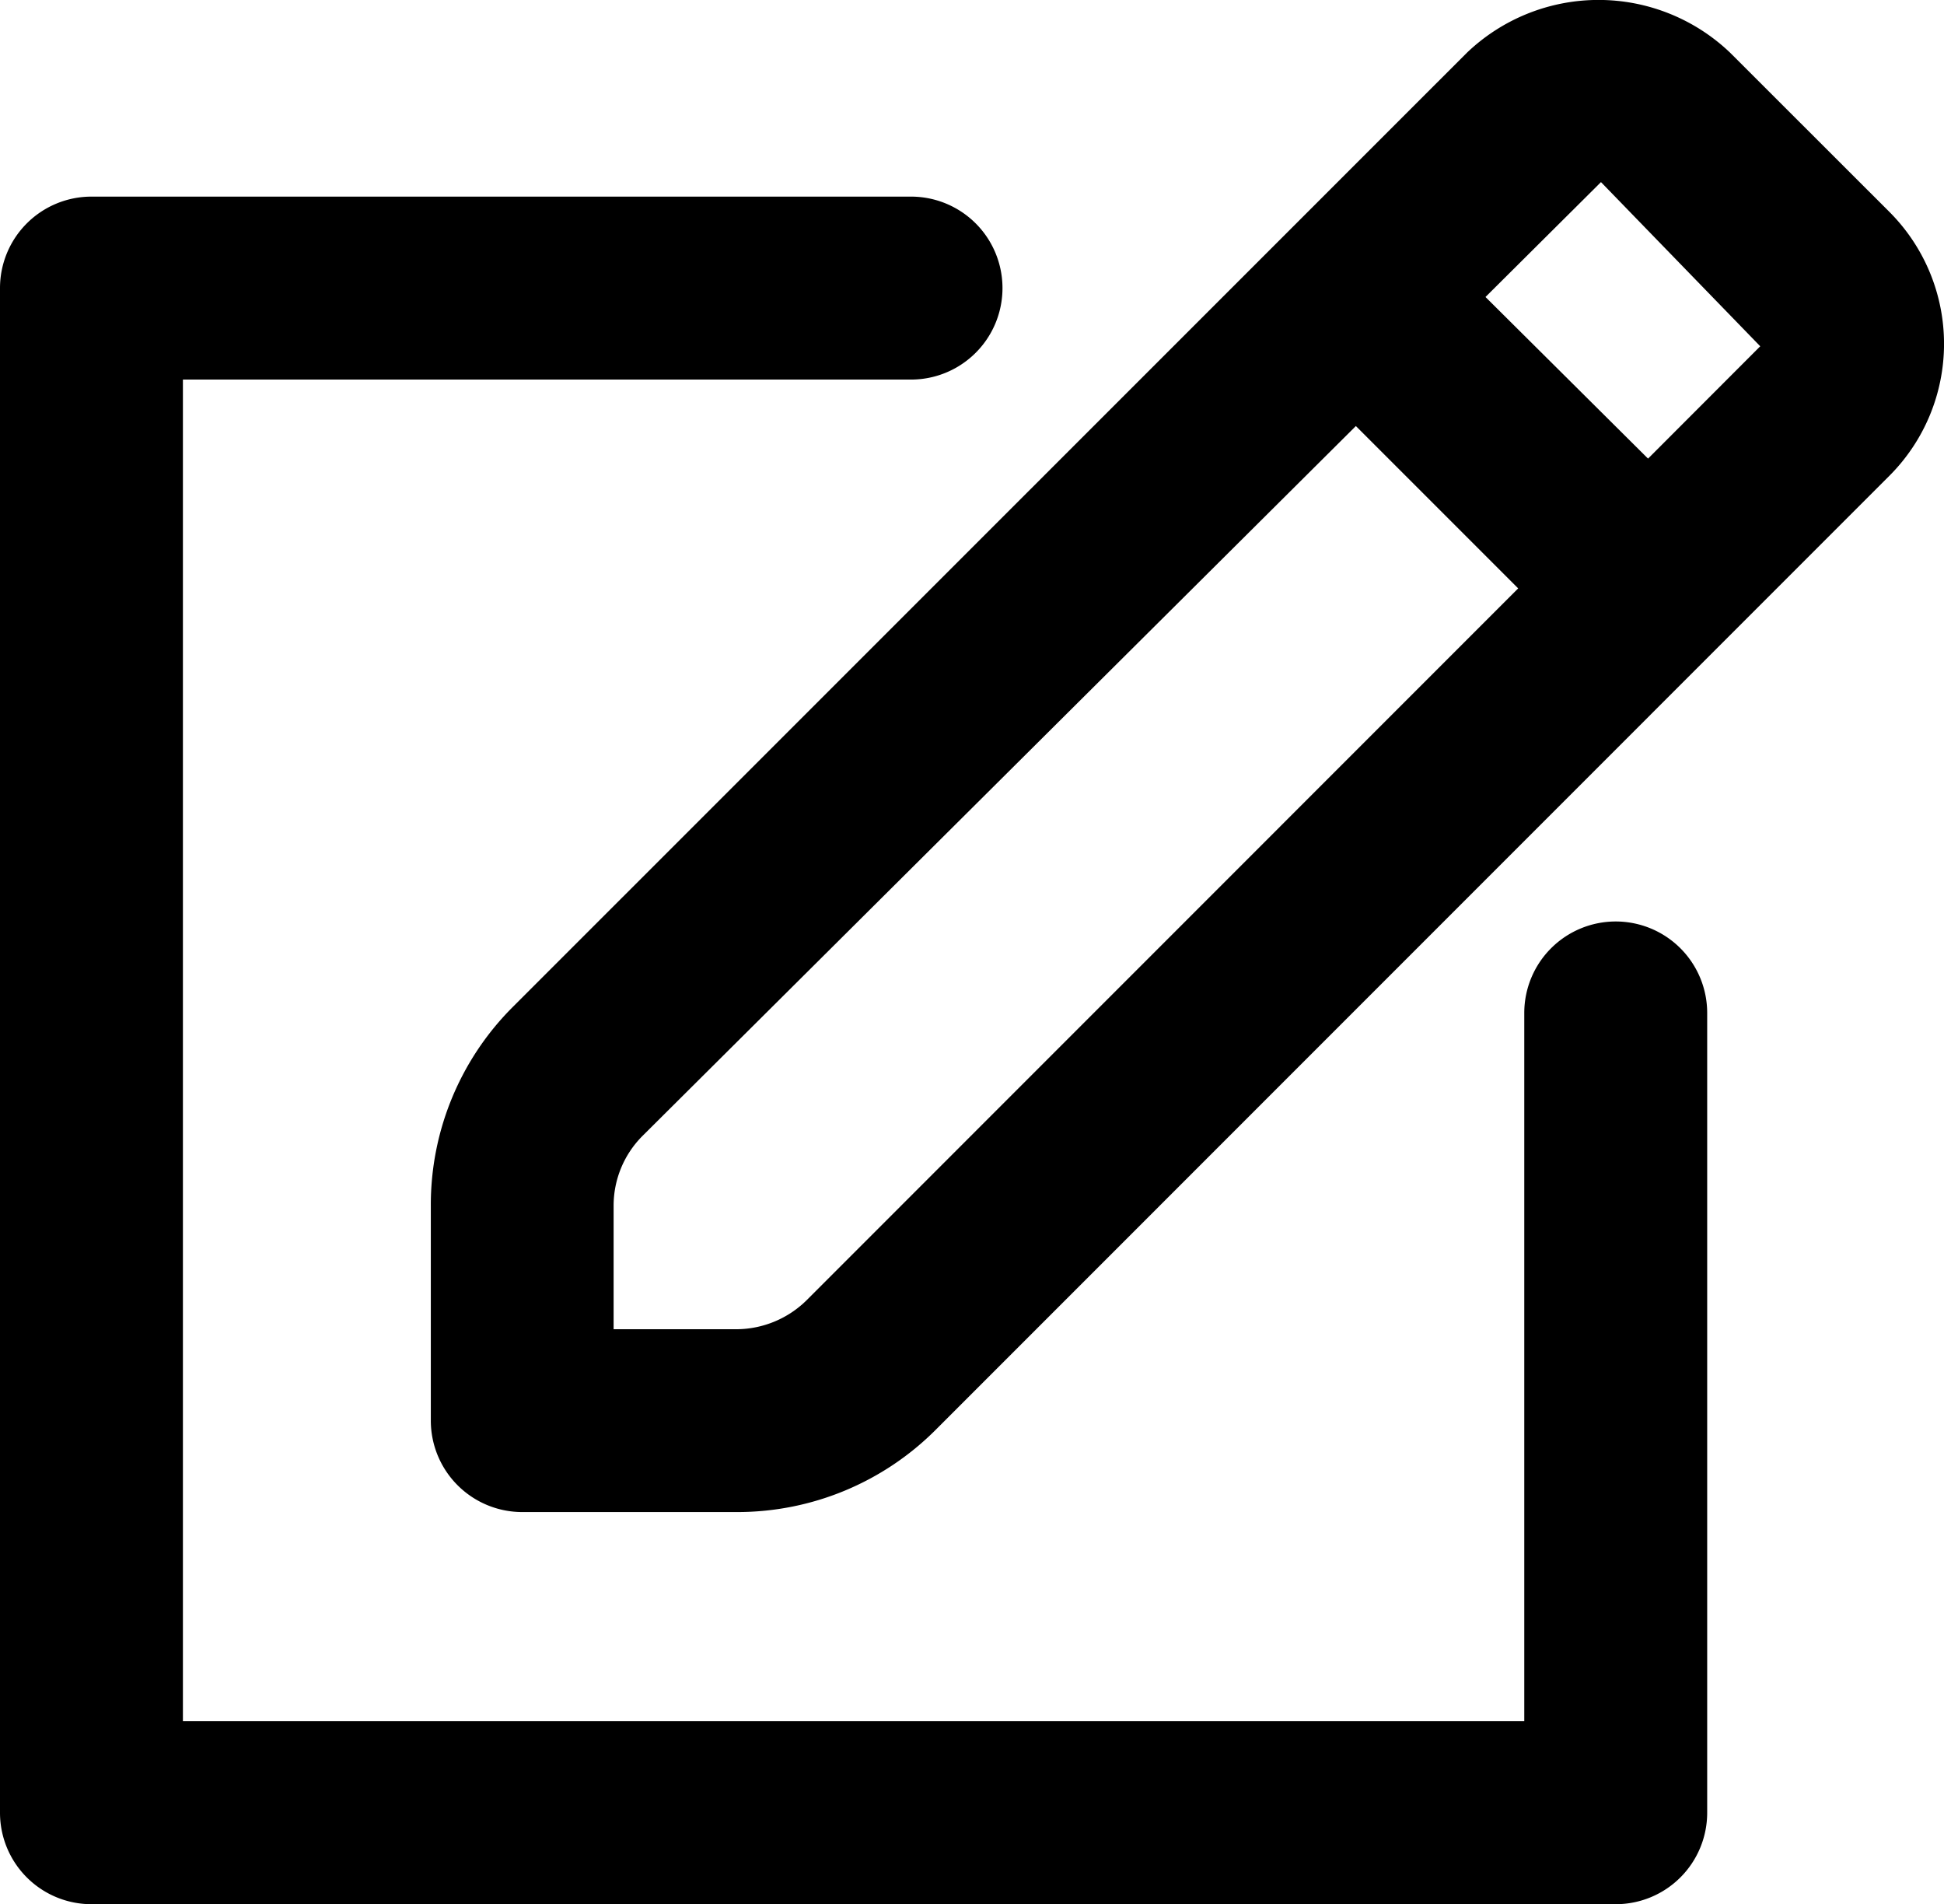 <svg xmlns="http://www.w3.org/2000/svg" viewBox="0 0 15.942 15.613"><title>36</title><path d="M19.525,5.933,18.218,4.627a1.562,1.562,0,0,0-2.16,0l-7.821,7.82h0a2.291,2.291,0,0,0-.675,1.635v1.759a.75.75,0,0,0,.75.75h1.764a2.3,2.3,0,0,0,1.628-.676l7.822-7.823A1.53,1.53,0,0,0,19.525,5.933Zm-8.881,8.921a.824.824,0,0,1-.571.238H9.061V14.081a.809.809,0,0,1,.236-.573l5.851-5.821,1.331,1.331Zm6.9-6.9L16.211,6.629l.947-.942,1.306,1.346Z" transform="translate(-4.029 -4.194)"/><path d="M17.279,11.749a.75.75,0,0,0-.75.75v5.807h-11v-11H11.5a.75.75,0,0,0,0-1.5H4.779a.75.75,0,0,0-.75.75v12.5a.75.75,0,0,0,.75.75h12.5a.75.75,0,0,0,.75-.75V12.5A.75.75,0,0,0,17.279,11.749Z" transform="translate(-4.029 -4.194)"/></svg>